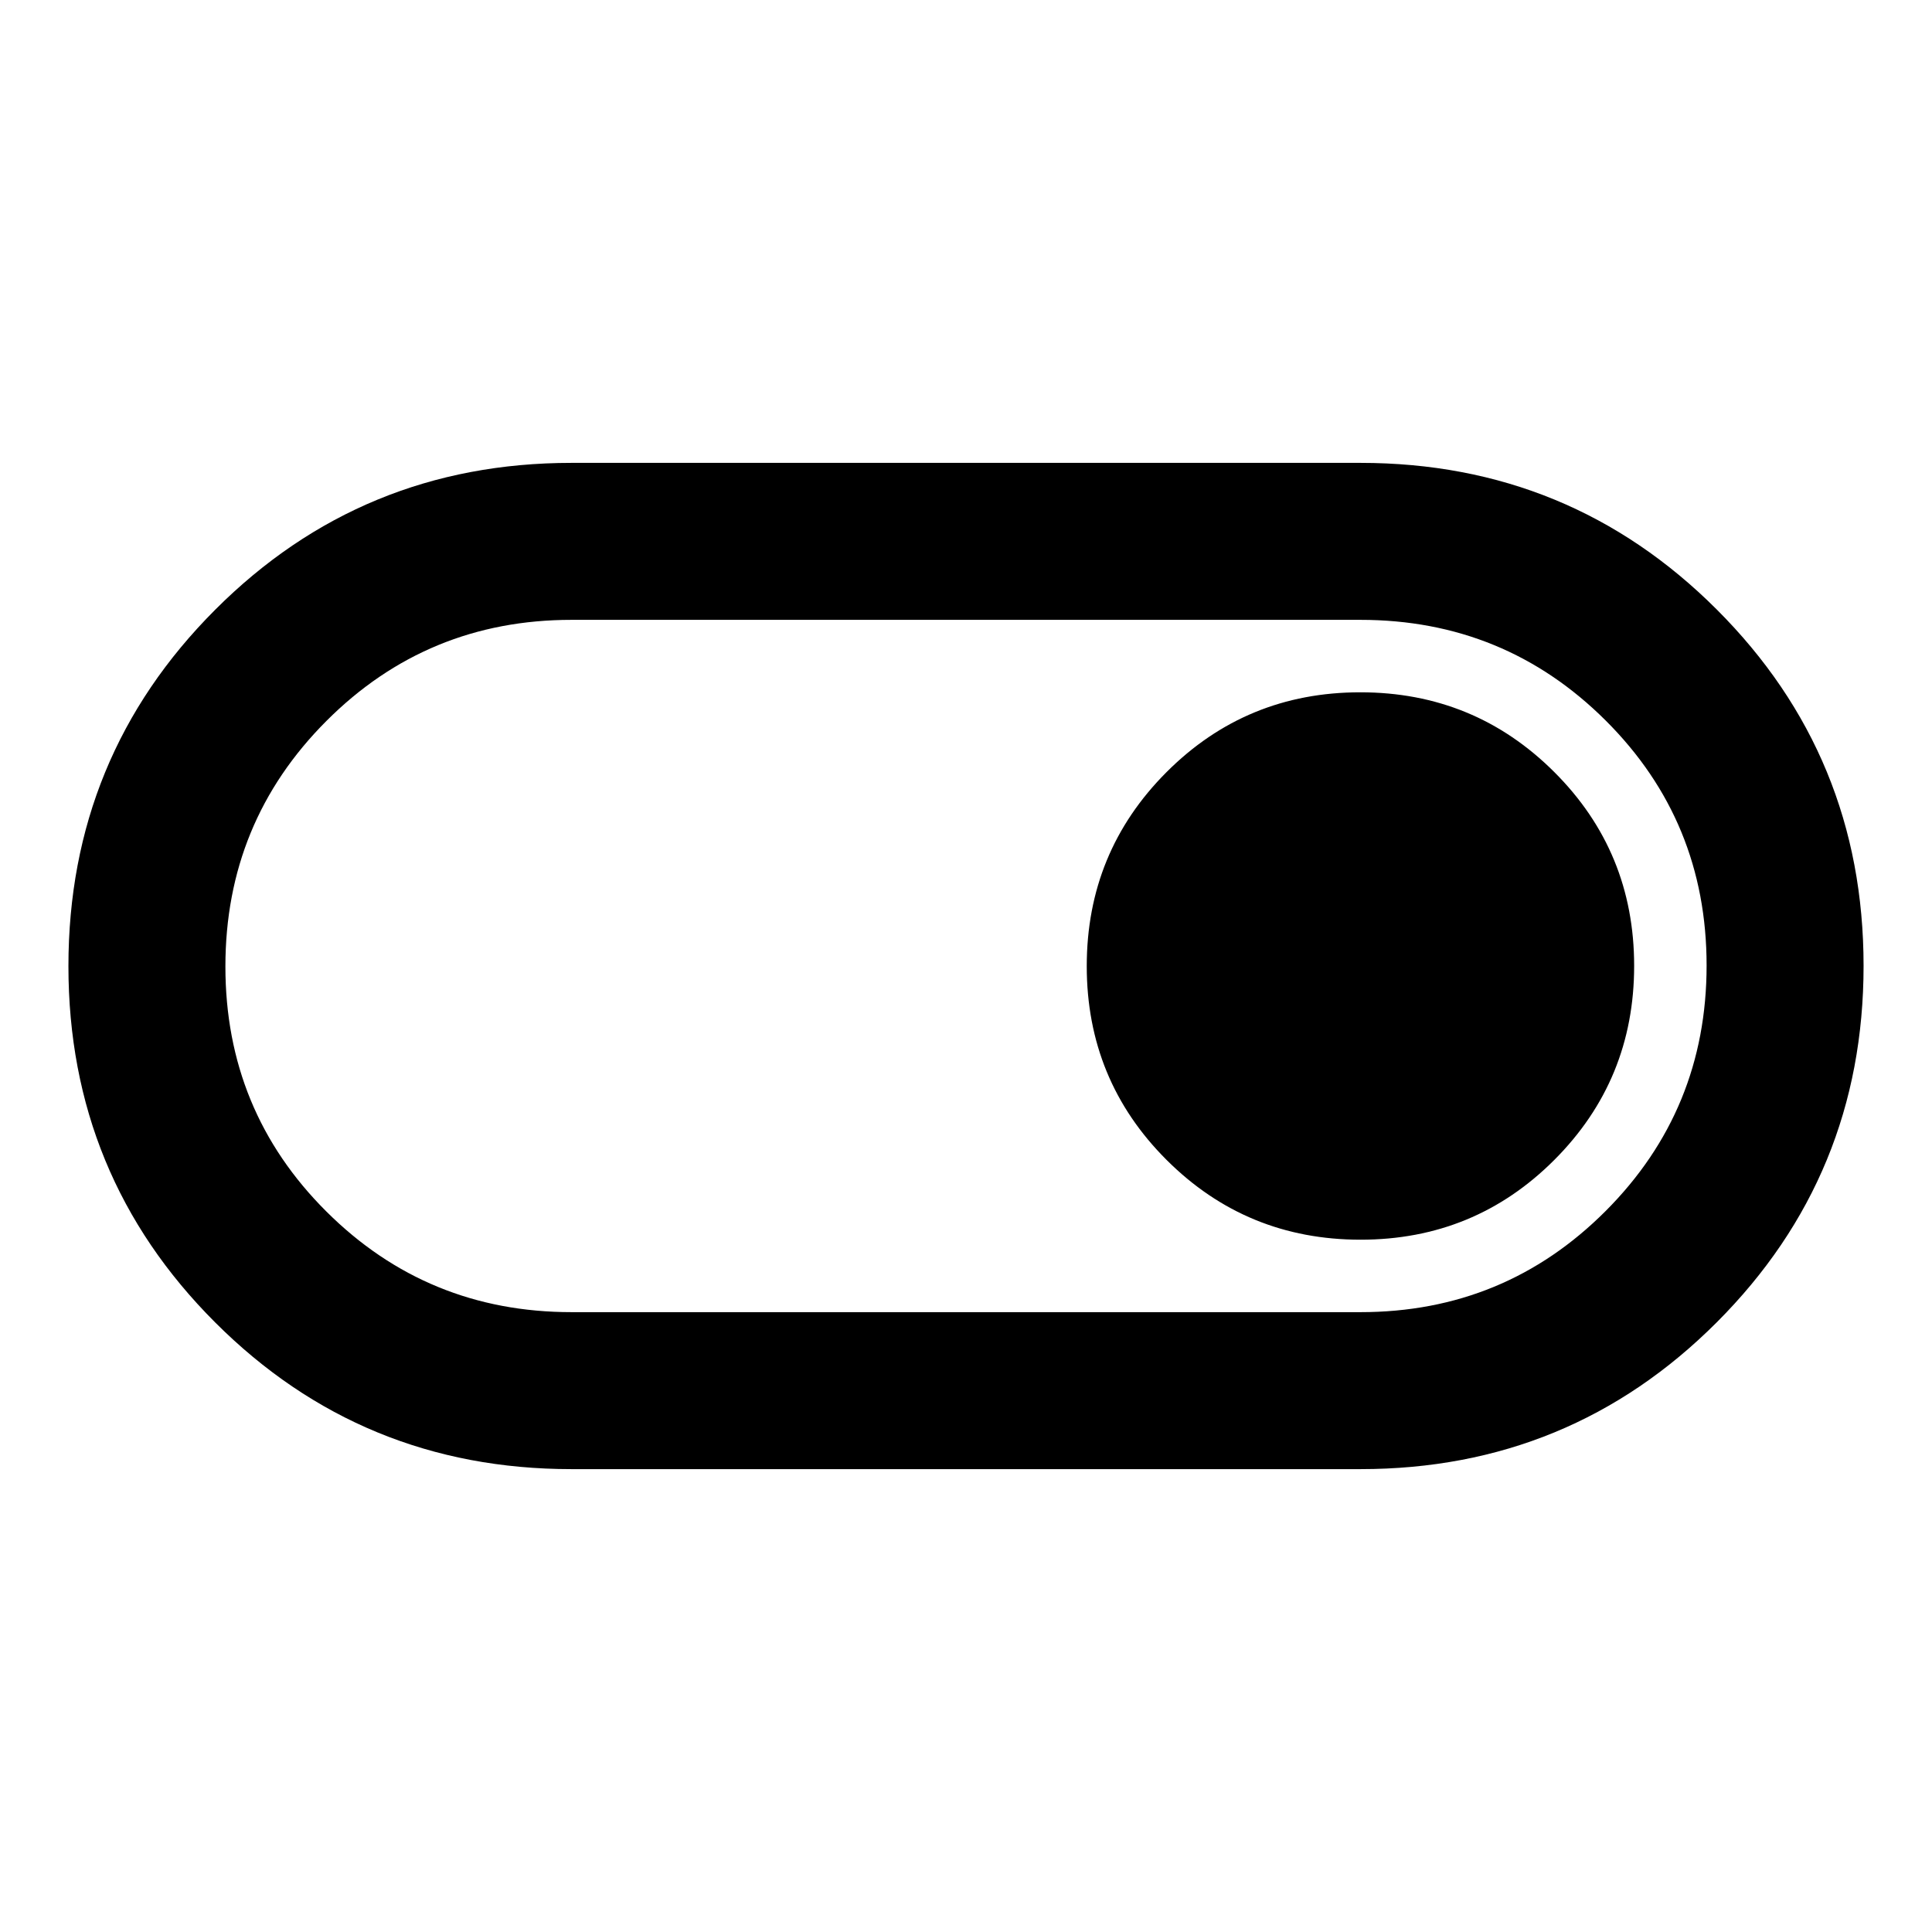 <svg xmlns="http://www.w3.org/2000/svg" height="20" viewBox="0 -960 960 960" width="20"><path d="M284-230q-104.17 0-177.08-72.89Q34-375.78 34-479.91q0-104.13 72.92-177.11Q179.83-730 284-730h392q104.17 0 177.08 72.89Q926-584.22 926-480.09q0 104.13-72.92 177.11Q780.17-230 676-230H284Zm0-78h392q71.65 0 121.83-50.25Q848-408.5 848-480.25T797.83-602Q747.65-652 676-652H284q-71.65 0-121.82 50.25Q112-551.5 112-479.75T162.18-358q50.17 50 121.82 50Zm392.07-36q56.7 0 96.31-39.69Q812-423.38 812-480.07q0-56.7-39.69-96.31Q732.62-616 675.93-616q-56.7 0-96.31 39.69Q540-536.62 540-479.93q0 56.7 39.69 96.31Q619.38-344 676.07-344ZM480-480Z"/></svg>